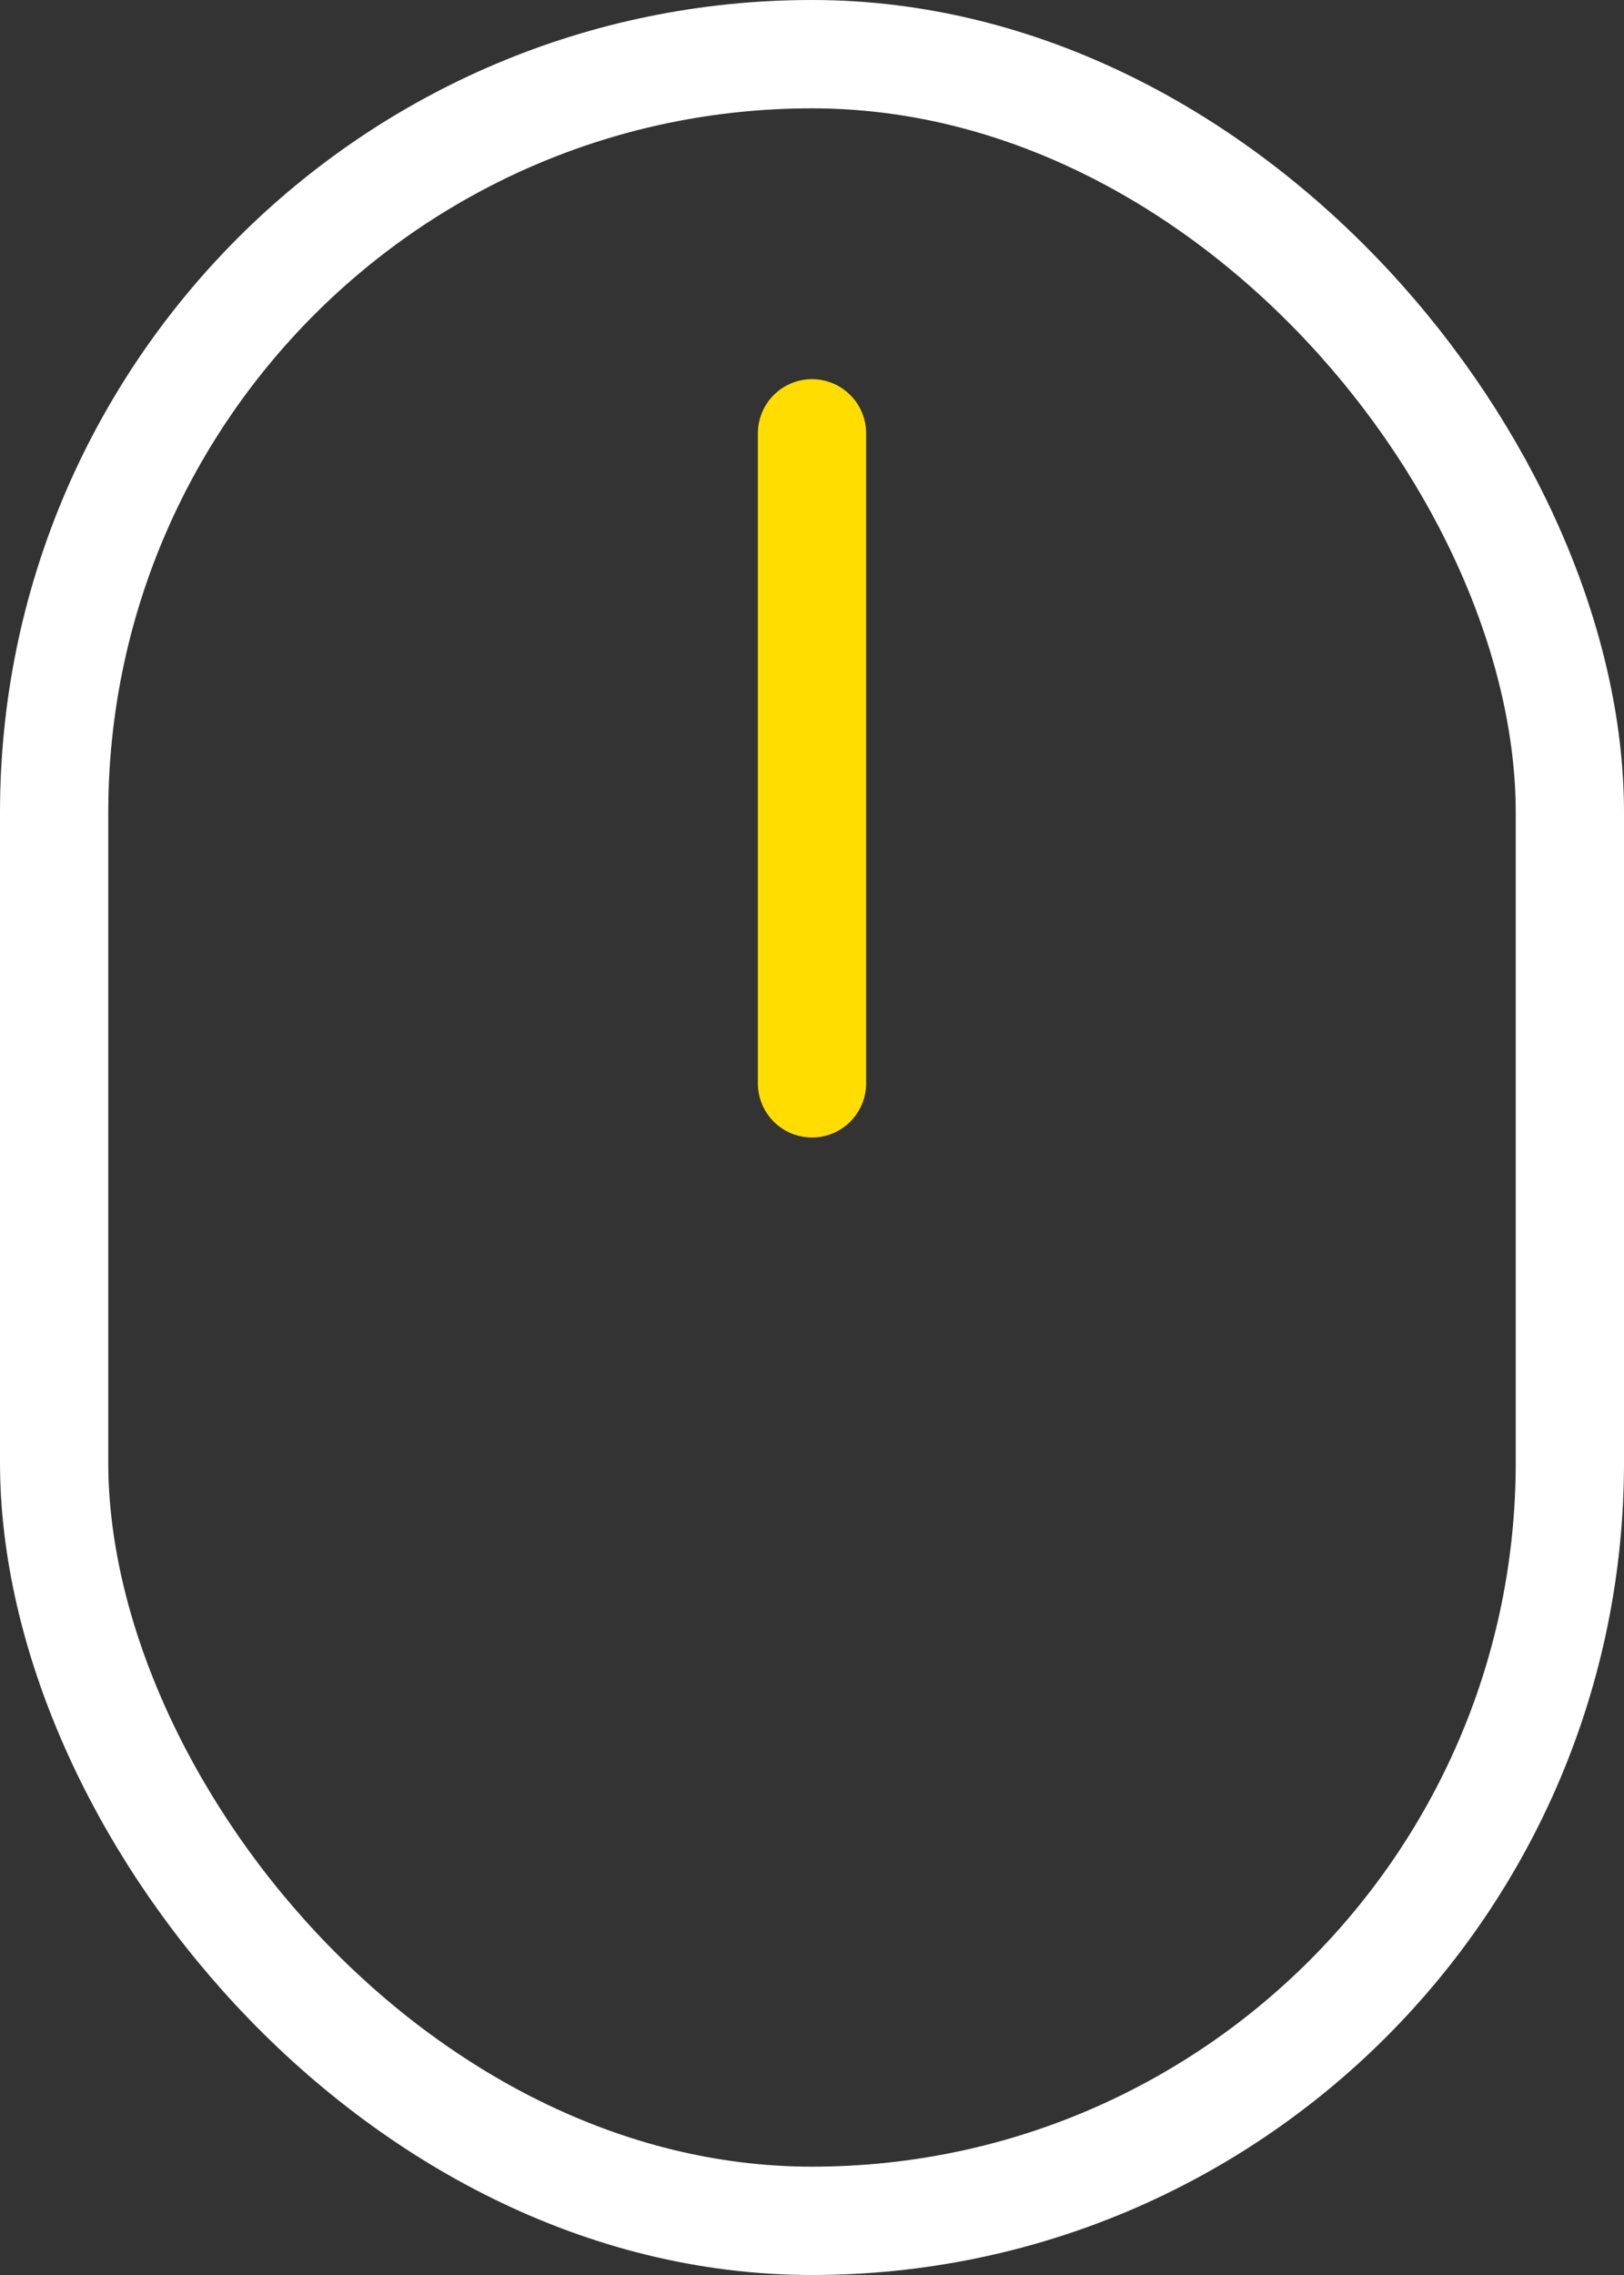 <?xml version="1.0" encoding="UTF-8"?>
<svg width="15px" height="21px" viewBox="0 0 15 21" version="1.1" xmlns="http://www.w3.org/2000/svg" xmlns:xlink="http://www.w3.org/1999/xlink">
    <rect x="0" y="0" width="15" height="21" fill="#333333" stroke="none"/>
    <title>Scroll\mouse icon</title>
    <g id="Page-1" stroke="none" stroke-width="1" fill="none" fill-rule="evenodd">
        <g id="Homepage-" transform="translate(-505, -435)">
            <g id="Scroll\mouse-icon" transform="translate(505, 435)">
                <rect id="Rectangle" stroke="#FFFFFF" x="0.5" y="0.5" width="14" height="20" rx="7"></rect>
                <line x1="7.5" y1="4" x2="7.5" y2="10" id="Path" stroke="#FFDD00" stroke-linecap="round"></line>
            </g>
        </g>
    </g>
</svg>
